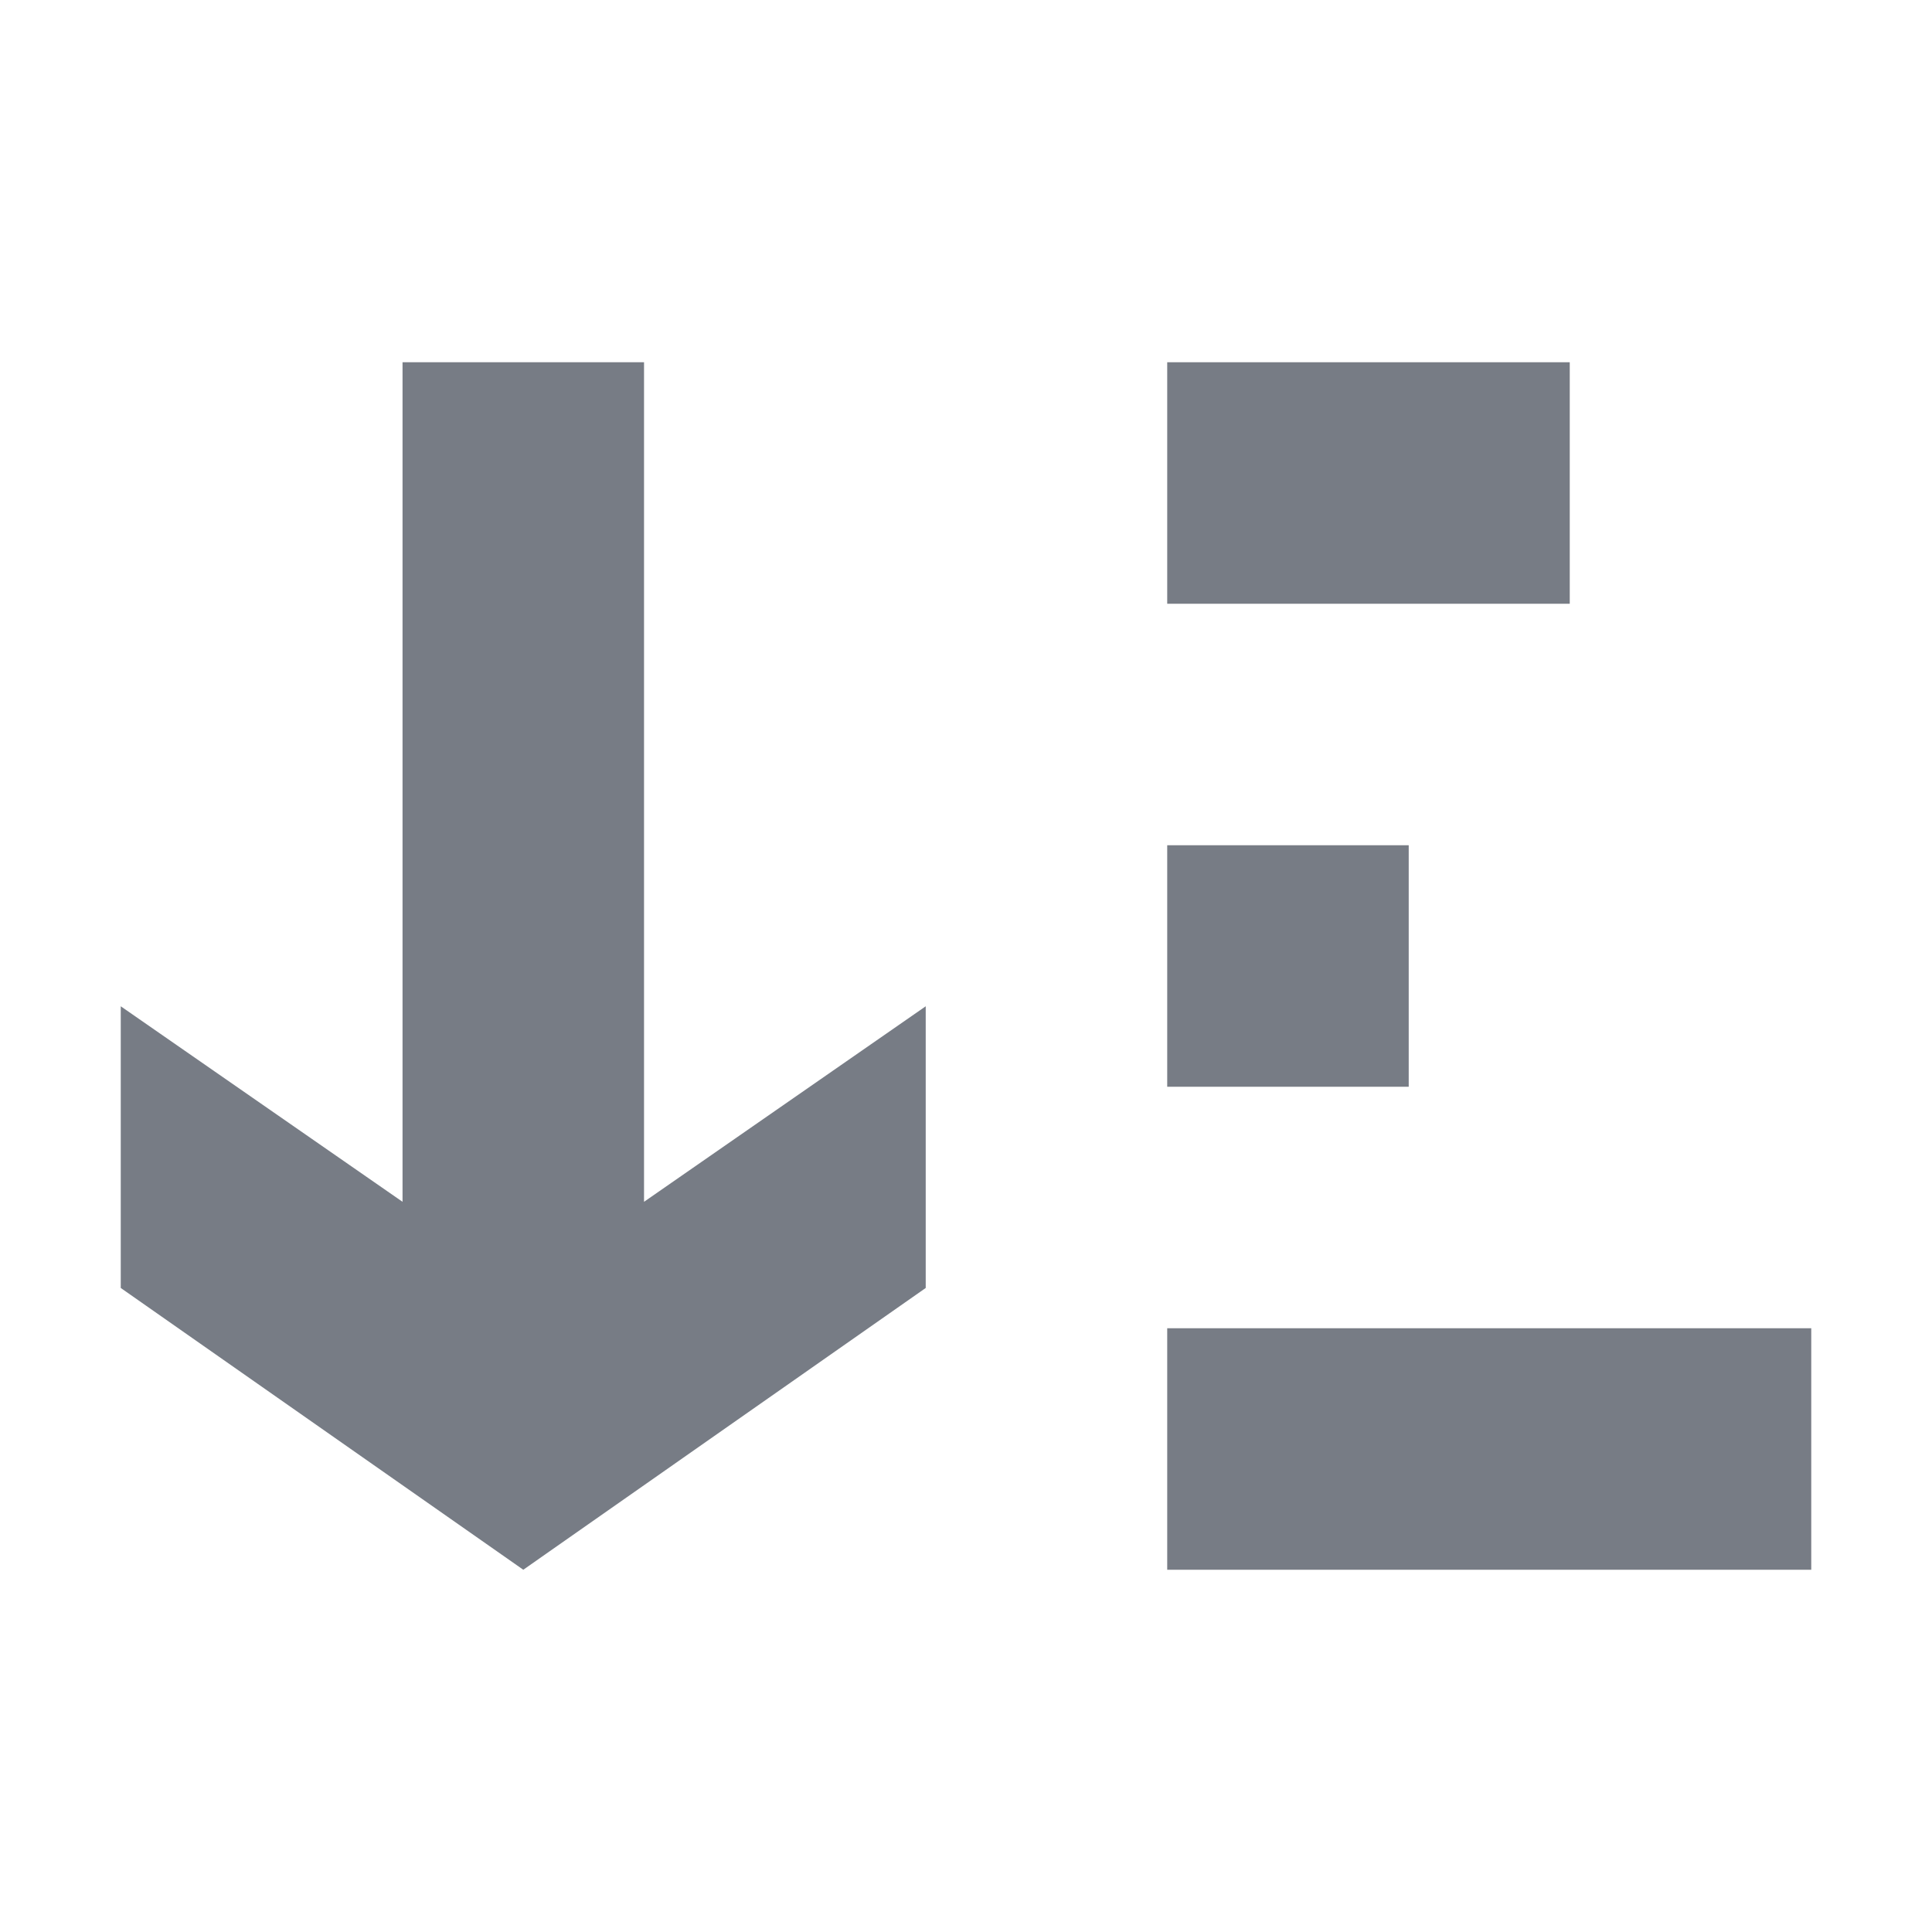 <svg width="20" height="20" viewBox="0 0 20 20" fill="none" xmlns="http://www.w3.org/2000/svg">
<path d="M12.083 13.75V16.25H18.75V13.75L12.083 13.75Z" fill="#777C85"/>
<path d="M12.083 11.25V8.75H14.583V11.25H12.083Z" fill="#777C85"/>
<path d="M12.083 6.25V3.75H16.25L16.25 6.25H12.083Z" fill="#777C85"/>
<path d="M9.583 13.333L5.417 16.25L1.25 13.333L1.25 10.417L4.167 12.441L4.167 3.75L6.667 3.75L6.667 12.441L9.583 10.417V13.333Z" fill="#777C85"/>
</svg>
